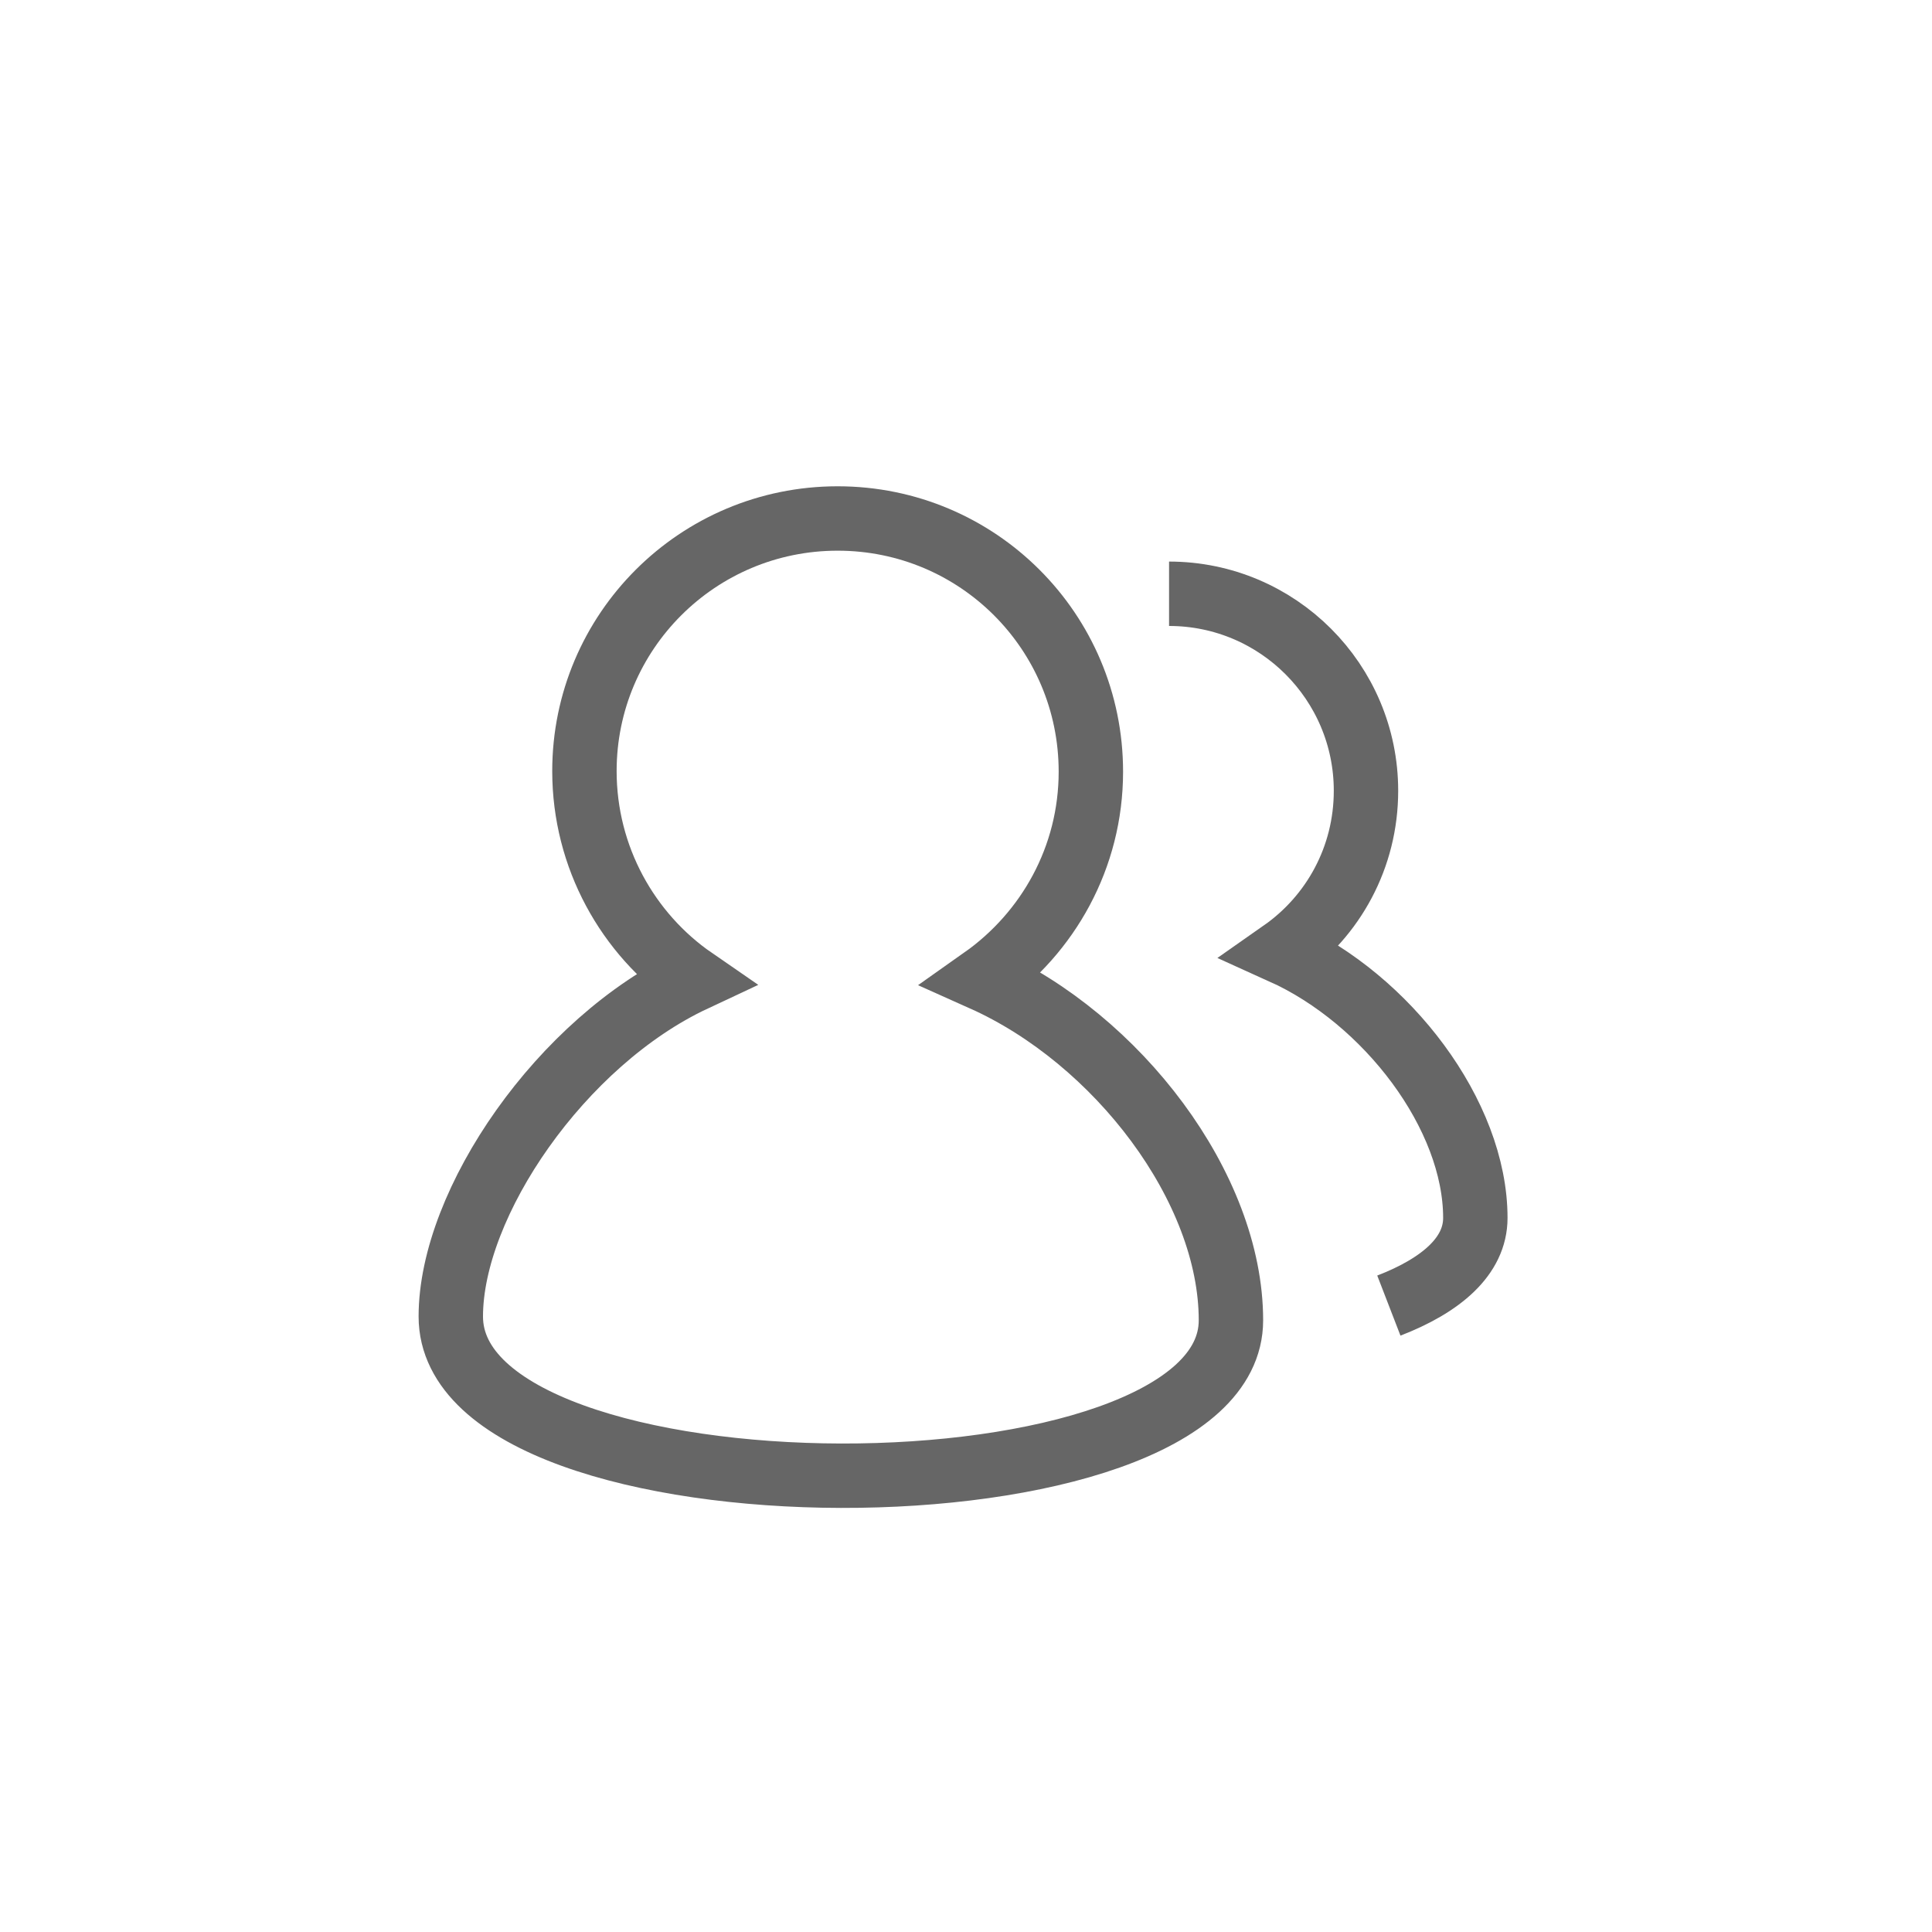 <?xml version="1.0" encoding="UTF-8"?>
<svg width="30px" height="30px" viewBox="0 0 30 30" version="1.1" xmlns="http://www.w3.org/2000/svg" xmlns:xlink="http://www.w3.org/1999/xlink">
    <!-- Generator: Sketch 49.3 (51167) - http://www.bohemiancoding.com/sketch -->
    <title>入住人</title>
    <desc>Created with Sketch.</desc>
    <defs></defs>
    <g id="入住人" stroke="none" stroke-width="1" fill="none" fill-rule="evenodd">
        <g transform="translate(6, 7)" stroke="#666666">
            <path d="M13.114,13.502 C13.114,11.437 11.347,9.133 9.261,8.2 C10.274,7.485 10.939,6.313 10.939,4.983 C10.939,2.808 9.182,1.051 7.007,1.051 C4.833,1.051 3.075,2.808 3.075,4.973 C3.075,6.313 3.75,7.505 4.773,8.21 C2.718,9.173 1,11.675 1,13.443 C1,16.729 13.114,16.729 13.114,13.502" id="Fill-1"></path>
            <path d="M15.566,13.273 C16.376,12.96 16.909,12.507 16.909,11.912 C16.909,10.313 15.539,8.516 13.91,7.781 C14.704,7.225 15.211,6.311 15.211,5.279 C15.211,3.591 13.841,2.22 12.153,2.22" id="Fill-4"></path>
        </g>
    </g>
</svg>